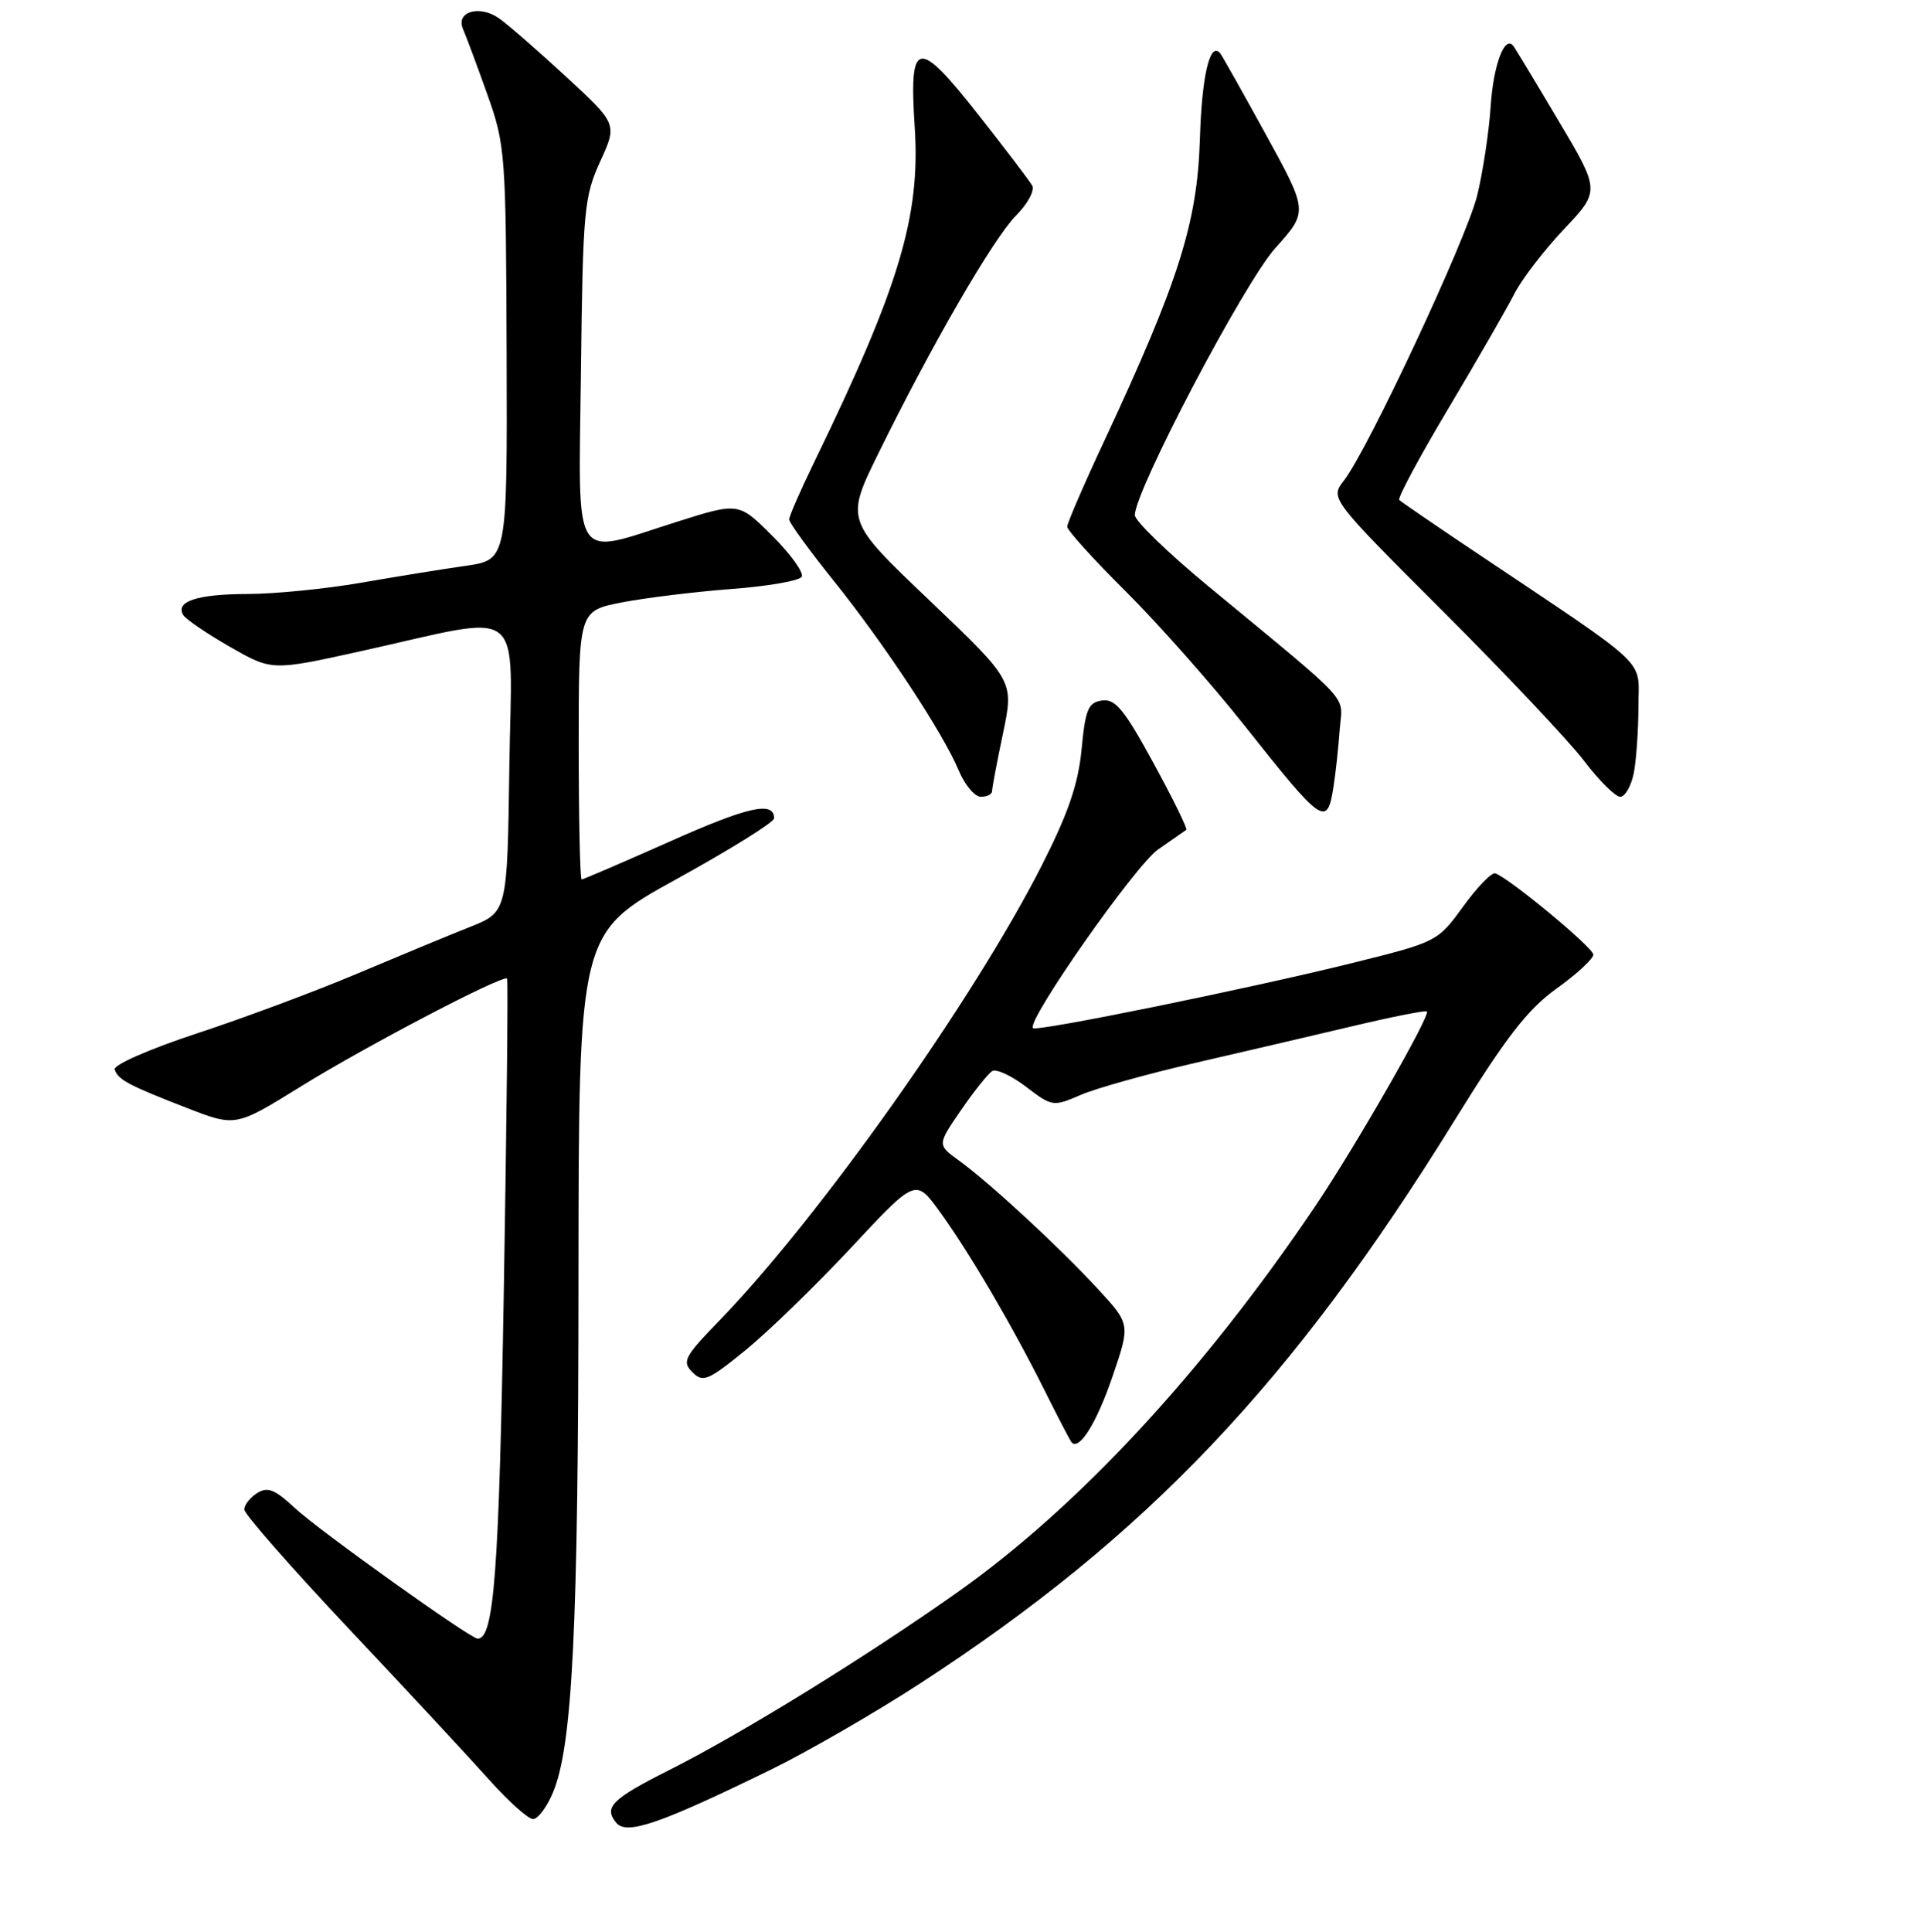 <?xml version="1.0" encoding="UTF-8" standalone="no"?>
<!DOCTYPE svg PUBLIC "-//W3C//DTD SVG 1.1//EN" "http://www.w3.org/Graphics/SVG/1.1/DTD/svg11.dtd" >
<svg xmlns="http://www.w3.org/2000/svg" xmlns:xlink="http://www.w3.org/1999/xlink" version="1.1" viewBox="0 0 256 257">
 <g >
 <path fill="currentColor"
d=" M 102.50 235.46 C 107.46 233.04 116.46 227.84 122.50 223.91 C 152.57 204.36 171.96 183.93 193.50 149.12 C 200.38 137.99 203.24 134.30 207.10 131.52 C 209.80 129.59 212.00 127.55 212.00 127.00 C 212.00 126.08 200.95 116.92 198.97 116.19 C 198.50 116.01 196.57 117.99 194.69 120.59 C 191.28 125.28 191.21 125.32 179.88 128.13 C 166.10 131.54 137.95 137.28 137.44 136.78 C 136.53 135.86 151.07 115.09 154.10 113.00 C 155.97 111.71 157.65 110.54 157.84 110.40 C 158.03 110.26 156.07 106.26 153.48 101.52 C 149.60 94.40 148.40 92.94 146.64 93.19 C 144.79 93.46 144.42 94.35 143.91 99.70 C 143.46 104.35 142.13 108.22 138.58 115.20 C 129.53 133.00 108.94 162.05 95.66 175.75 C 91.05 180.50 90.72 181.15 92.13 182.55 C 93.53 183.96 94.21 183.68 99.21 179.61 C 102.25 177.13 108.58 170.98 113.28 165.95 C 121.83 156.78 121.83 156.78 125.00 161.14 C 128.91 166.51 134.70 176.37 139.00 185.00 C 140.78 188.57 142.40 191.68 142.59 191.89 C 143.62 193.01 145.94 189.26 148.04 183.09 C 150.40 176.16 150.40 176.16 146.11 171.51 C 141.01 165.97 131.65 157.32 127.60 154.40 C 124.70 152.30 124.70 152.30 127.86 147.70 C 129.60 145.17 131.47 142.83 132.01 142.50 C 132.55 142.16 134.58 143.10 136.52 144.58 C 139.98 147.22 140.13 147.25 143.78 145.67 C 145.82 144.78 152.68 142.87 159.00 141.41 C 165.32 139.95 174.78 137.75 180.00 136.51 C 185.22 135.27 189.66 134.39 189.85 134.56 C 190.39 135.03 180.31 152.61 174.98 160.50 C 160.14 182.48 143.54 200.40 127.49 211.76 C 115.43 220.30 98.78 230.57 89.18 235.41 C 81.39 239.33 80.28 240.43 82.00 242.50 C 83.38 244.16 87.77 242.65 102.50 235.46 Z  M 73.58 238.46 C 76.18 232.25 76.95 216.63 76.97 169.81 C 77.00 124.13 77.00 124.13 90.00 116.96 C 97.15 113.02 103.00 109.38 103.00 108.87 C 103.00 106.53 99.56 107.29 89.08 111.97 C 82.86 114.73 77.60 117.00 77.39 117.00 C 77.18 117.00 77.00 108.96 77.00 99.13 C 77.00 81.26 77.00 81.26 82.75 80.14 C 85.91 79.53 92.45 78.73 97.28 78.36 C 102.11 78.00 106.33 77.27 106.66 76.74 C 106.99 76.21 105.24 73.76 102.77 71.30 C 98.29 66.82 98.29 66.82 90.10 69.41 C 75.87 73.91 76.99 75.67 77.30 49.25 C 77.55 28.00 77.72 26.17 79.85 21.50 C 82.14 16.50 82.14 16.50 75.32 10.20 C 71.57 6.74 67.55 3.24 66.39 2.43 C 63.78 0.60 60.58 1.57 61.61 3.88 C 62.00 4.77 63.45 8.65 64.82 12.50 C 67.24 19.29 67.32 20.34 67.41 46.99 C 67.50 74.47 67.50 74.47 62.00 75.27 C 58.98 75.70 52.67 76.72 48.00 77.53 C 43.33 78.34 36.58 79.01 33.00 79.02 C 26.27 79.03 23.27 80.01 24.39 81.83 C 24.75 82.40 27.55 84.31 30.61 86.06 C 36.17 89.24 36.17 89.24 47.84 86.67 C 70.36 81.69 68.08 79.93 67.77 102.05 C 67.50 121.35 67.50 121.35 62.50 123.33 C 59.75 124.42 53.00 127.22 47.50 129.54 C 42.00 131.87 32.41 135.44 26.20 137.48 C 19.89 139.56 15.06 141.68 15.26 142.28 C 15.72 143.65 17.05 144.36 24.92 147.42 C 31.35 149.91 31.35 149.91 40.03 144.54 C 48.78 139.12 66.98 129.61 67.47 130.19 C 67.62 130.36 67.42 148.95 67.04 171.50 C 66.40 209.22 65.74 218.00 63.56 218.00 C 62.58 218.00 42.41 203.59 39.22 200.61 C 36.57 198.14 35.61 197.76 34.22 198.63 C 33.27 199.23 32.50 200.21 32.50 200.82 C 32.50 201.42 38.80 208.60 46.50 216.77 C 54.20 224.94 62.58 233.96 65.12 236.81 C 67.67 239.66 70.28 242.00 70.93 242.00 C 71.57 242.00 72.77 240.41 73.58 238.46 Z  M 177.42 104.75 C 177.70 102.96 178.08 99.54 178.25 97.13 C 178.61 92.25 180.44 94.25 160.75 77.97 C 155.39 73.54 151.00 69.29 151.00 68.53 C 151.00 65.28 165.57 37.58 169.70 32.99 C 174.06 28.14 174.06 28.14 168.39 17.82 C 165.27 12.14 162.55 7.30 162.34 7.07 C 160.98 5.49 159.91 10.04 159.65 18.57 C 159.31 29.63 156.83 37.44 146.99 58.53 C 144.24 64.40 142.00 69.60 142.00 70.07 C 142.00 70.55 145.52 74.44 149.83 78.72 C 154.13 83.00 161.21 91.00 165.57 96.50 C 175.99 109.66 176.58 110.07 177.42 104.75 Z  M 132.00 105.25 C 132.00 104.84 132.65 101.37 133.46 97.54 C 134.91 90.59 134.91 90.59 123.71 79.91 C 112.50 69.24 112.50 69.24 116.85 60.37 C 123.91 45.98 132.17 31.71 135.19 28.67 C 136.75 27.11 137.71 25.31 137.33 24.67 C 136.96 24.02 133.76 19.82 130.22 15.32 C 122.05 4.94 120.94 5.15 121.71 16.94 C 122.48 28.77 119.66 38.16 108.36 61.42 C 106.51 65.22 105.00 68.68 105.00 69.11 C 105.00 69.53 107.64 73.17 110.87 77.19 C 117.67 85.66 125.47 97.49 127.57 102.51 C 128.37 104.43 129.70 106.00 130.51 106.00 C 131.33 106.00 132.00 105.66 132.00 105.25 Z  M 217.38 102.88 C 217.72 101.16 218.00 97.14 218.00 93.96 C 218.00 87.44 220.02 89.34 196.07 73.29 C 190.89 69.82 186.44 66.77 186.18 66.52 C 185.93 66.26 188.88 60.76 192.75 54.28 C 196.61 47.80 200.55 40.95 201.51 39.06 C 202.47 37.16 205.43 33.32 208.08 30.50 C 212.92 25.39 212.92 25.39 207.30 15.95 C 204.22 10.75 201.53 6.30 201.33 6.07 C 200.18 4.69 198.70 8.69 198.34 14.17 C 198.11 17.65 197.29 23.01 196.53 26.08 C 195.06 31.93 182.04 59.77 178.83 63.91 C 176.97 66.31 176.97 66.31 192.03 81.36 C 200.32 89.64 208.74 98.57 210.75 101.20 C 212.76 103.84 214.94 106.00 215.58 106.00 C 216.22 106.00 217.03 104.59 217.38 102.88 Z "/>
</g>
</svg>